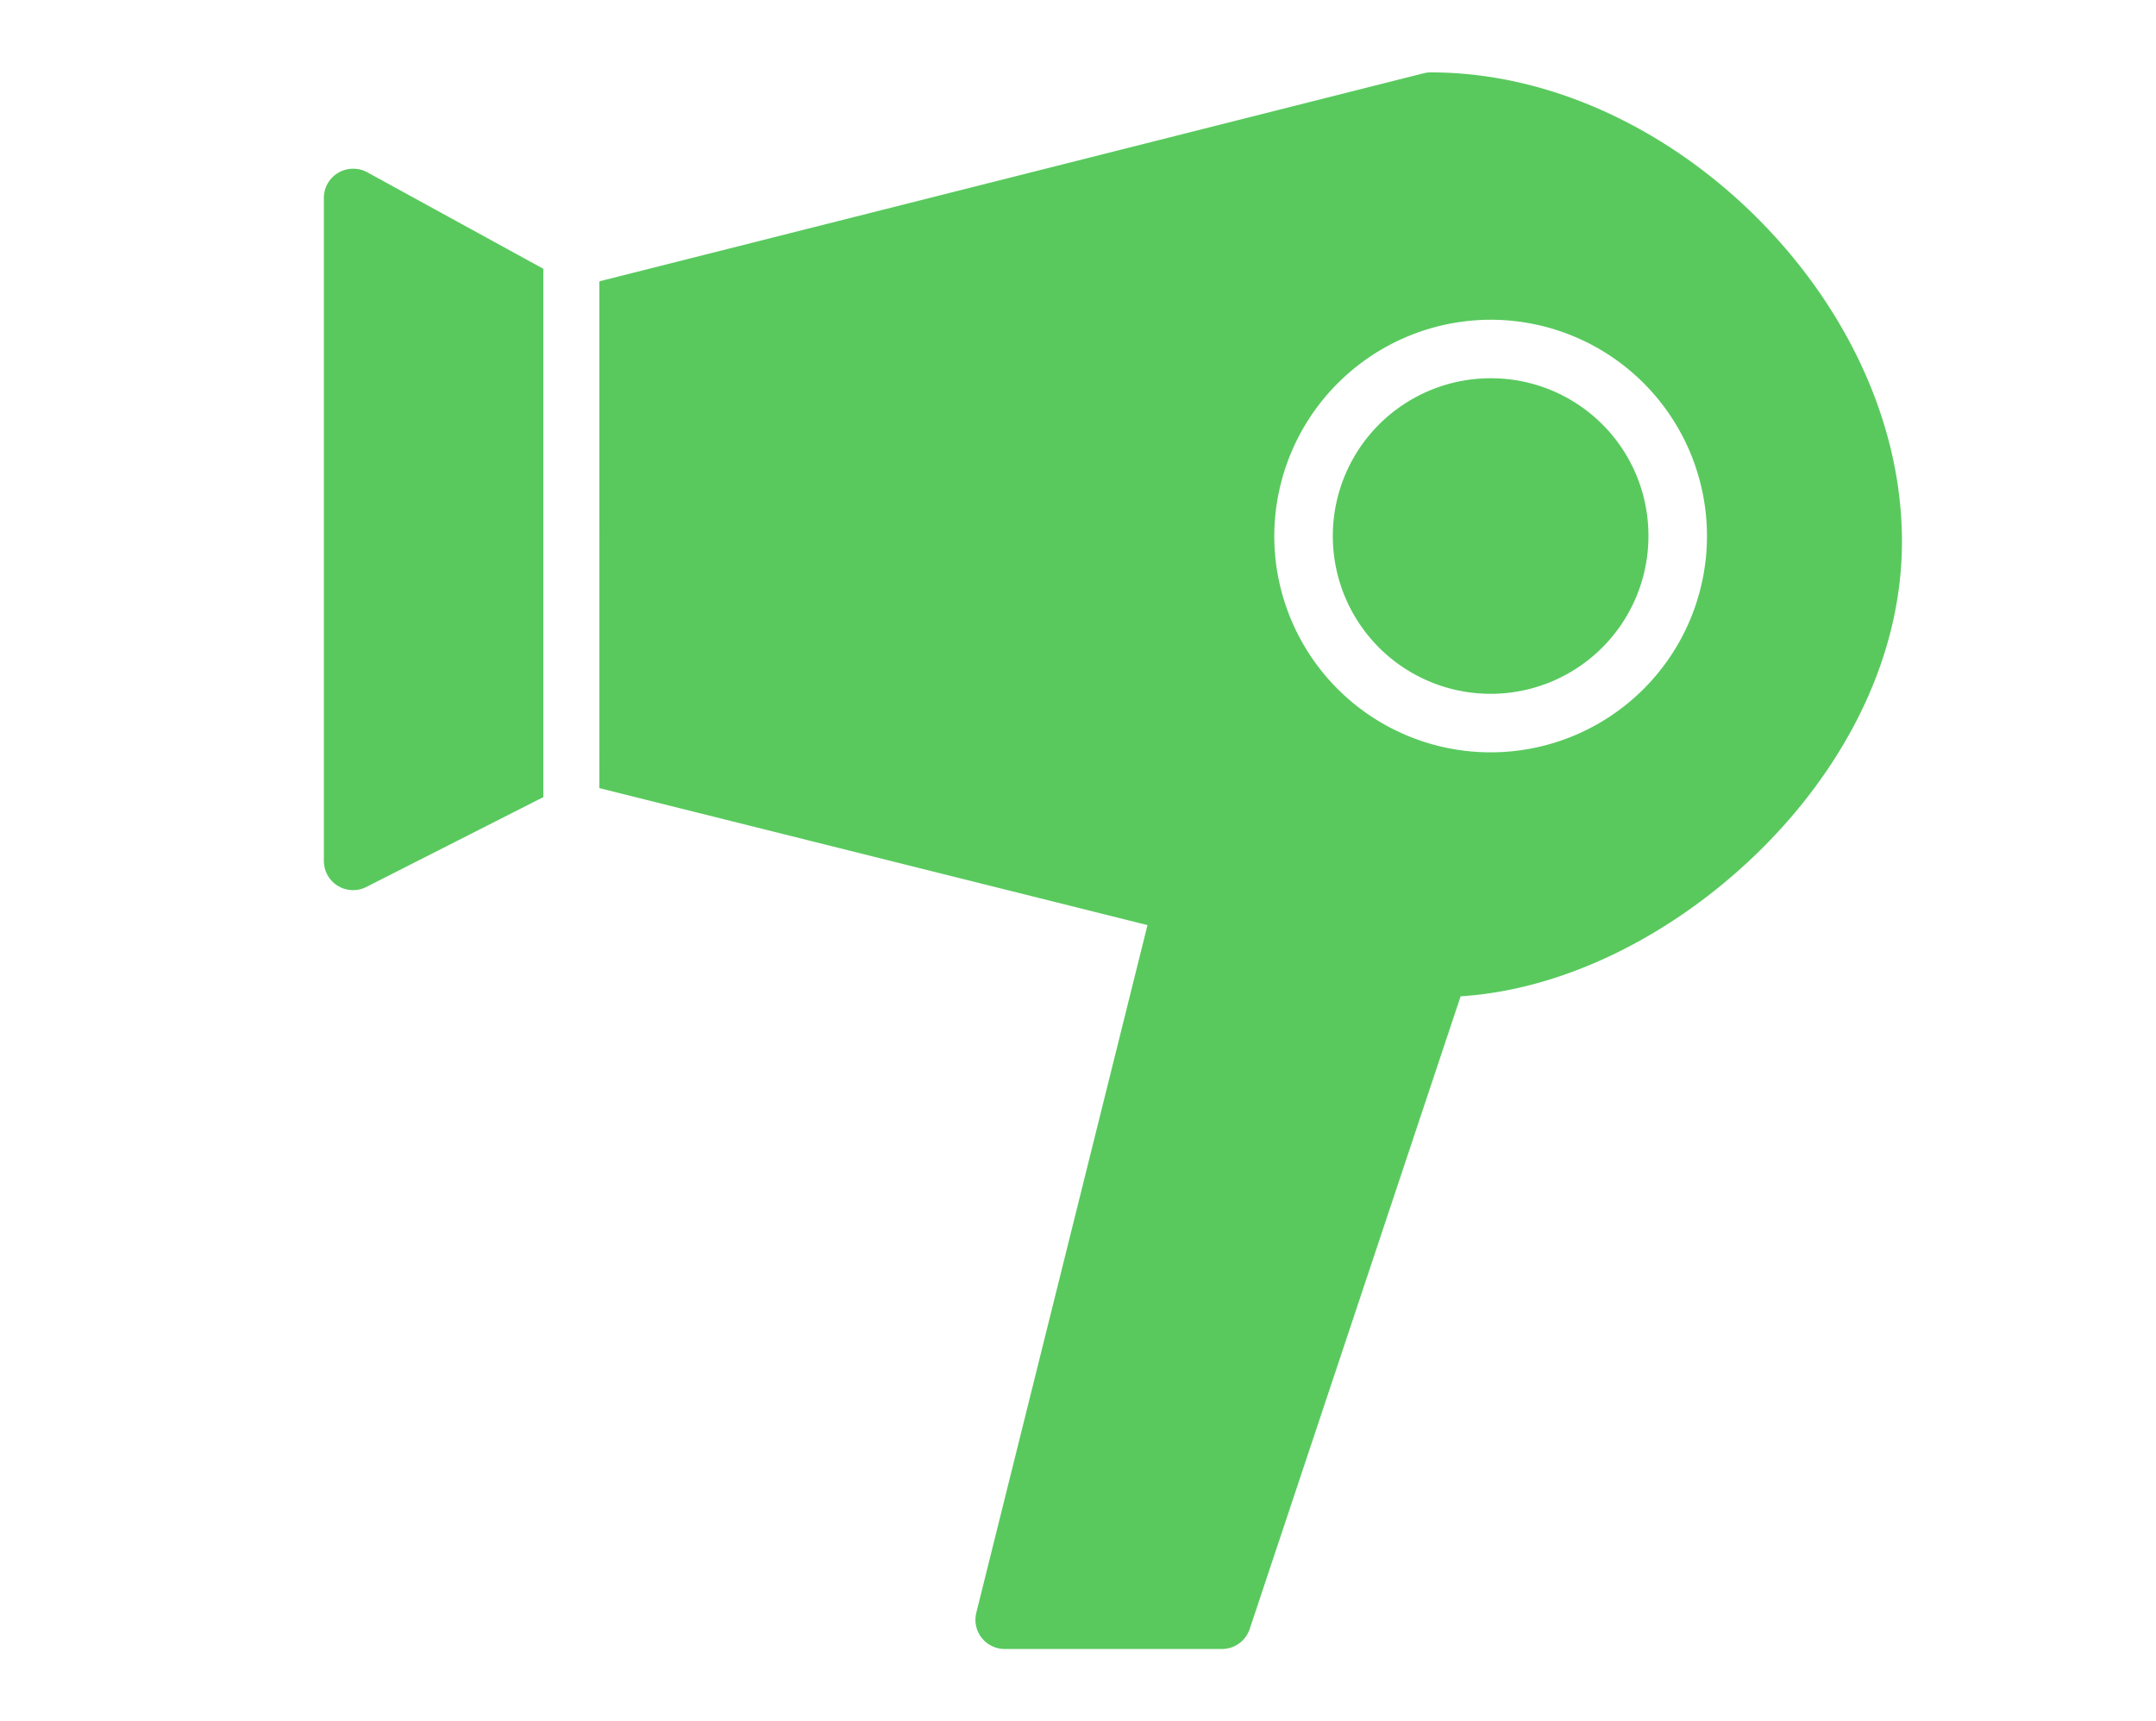 <svg
  id="Layer_1"
  data-name="Layer 1"
  xmlns="http://www.w3.org/2000/svg"
  viewBox="0 0 960 766.63"
>
  <defs>
    <style>
      .cls-1 {
        fill: #59c95e;
      }
    </style>
  </defs>
  <g id="layer1">
    <path
      id="path2361-7"
      class="cls-1"
      d="M637.09,32.24h0a12.81,12.81,0,0,0-3.2.4l-367,92.65V351l244.05,61L434.73,718.21a13,13,0,0,0,12.64,16.18H544.1a13,13,0,0,0,12.35-8.91l93.92-281.76c45.39-2.89,92-26.17,128.8-60.65,39.34-36.89,67.71-87.34,67.71-141.86,0-54.19-26.15-106.1-65-144.68s-91-64.29-144.76-64.29ZM159.26,75.31a13,13,0,0,0-14.9,10.85,13.73,13.73,0,0,0-.15,2V383.43A13,13,0,0,0,163.15,395L241.94,355V119.71l-78.44-43a13.06,13.06,0,0,0-4.24-1.44ZM663.74,142.4a96.33,96.33,0,1,1-96.34,96.33,96.53,96.53,0,0,1,96.34-96.33Zm0,26.06A70.27,70.27,0,1,0,734,238.73,70.08,70.08,0,0,0,663.74,168.46Z"
    />
  </g>
</svg>
